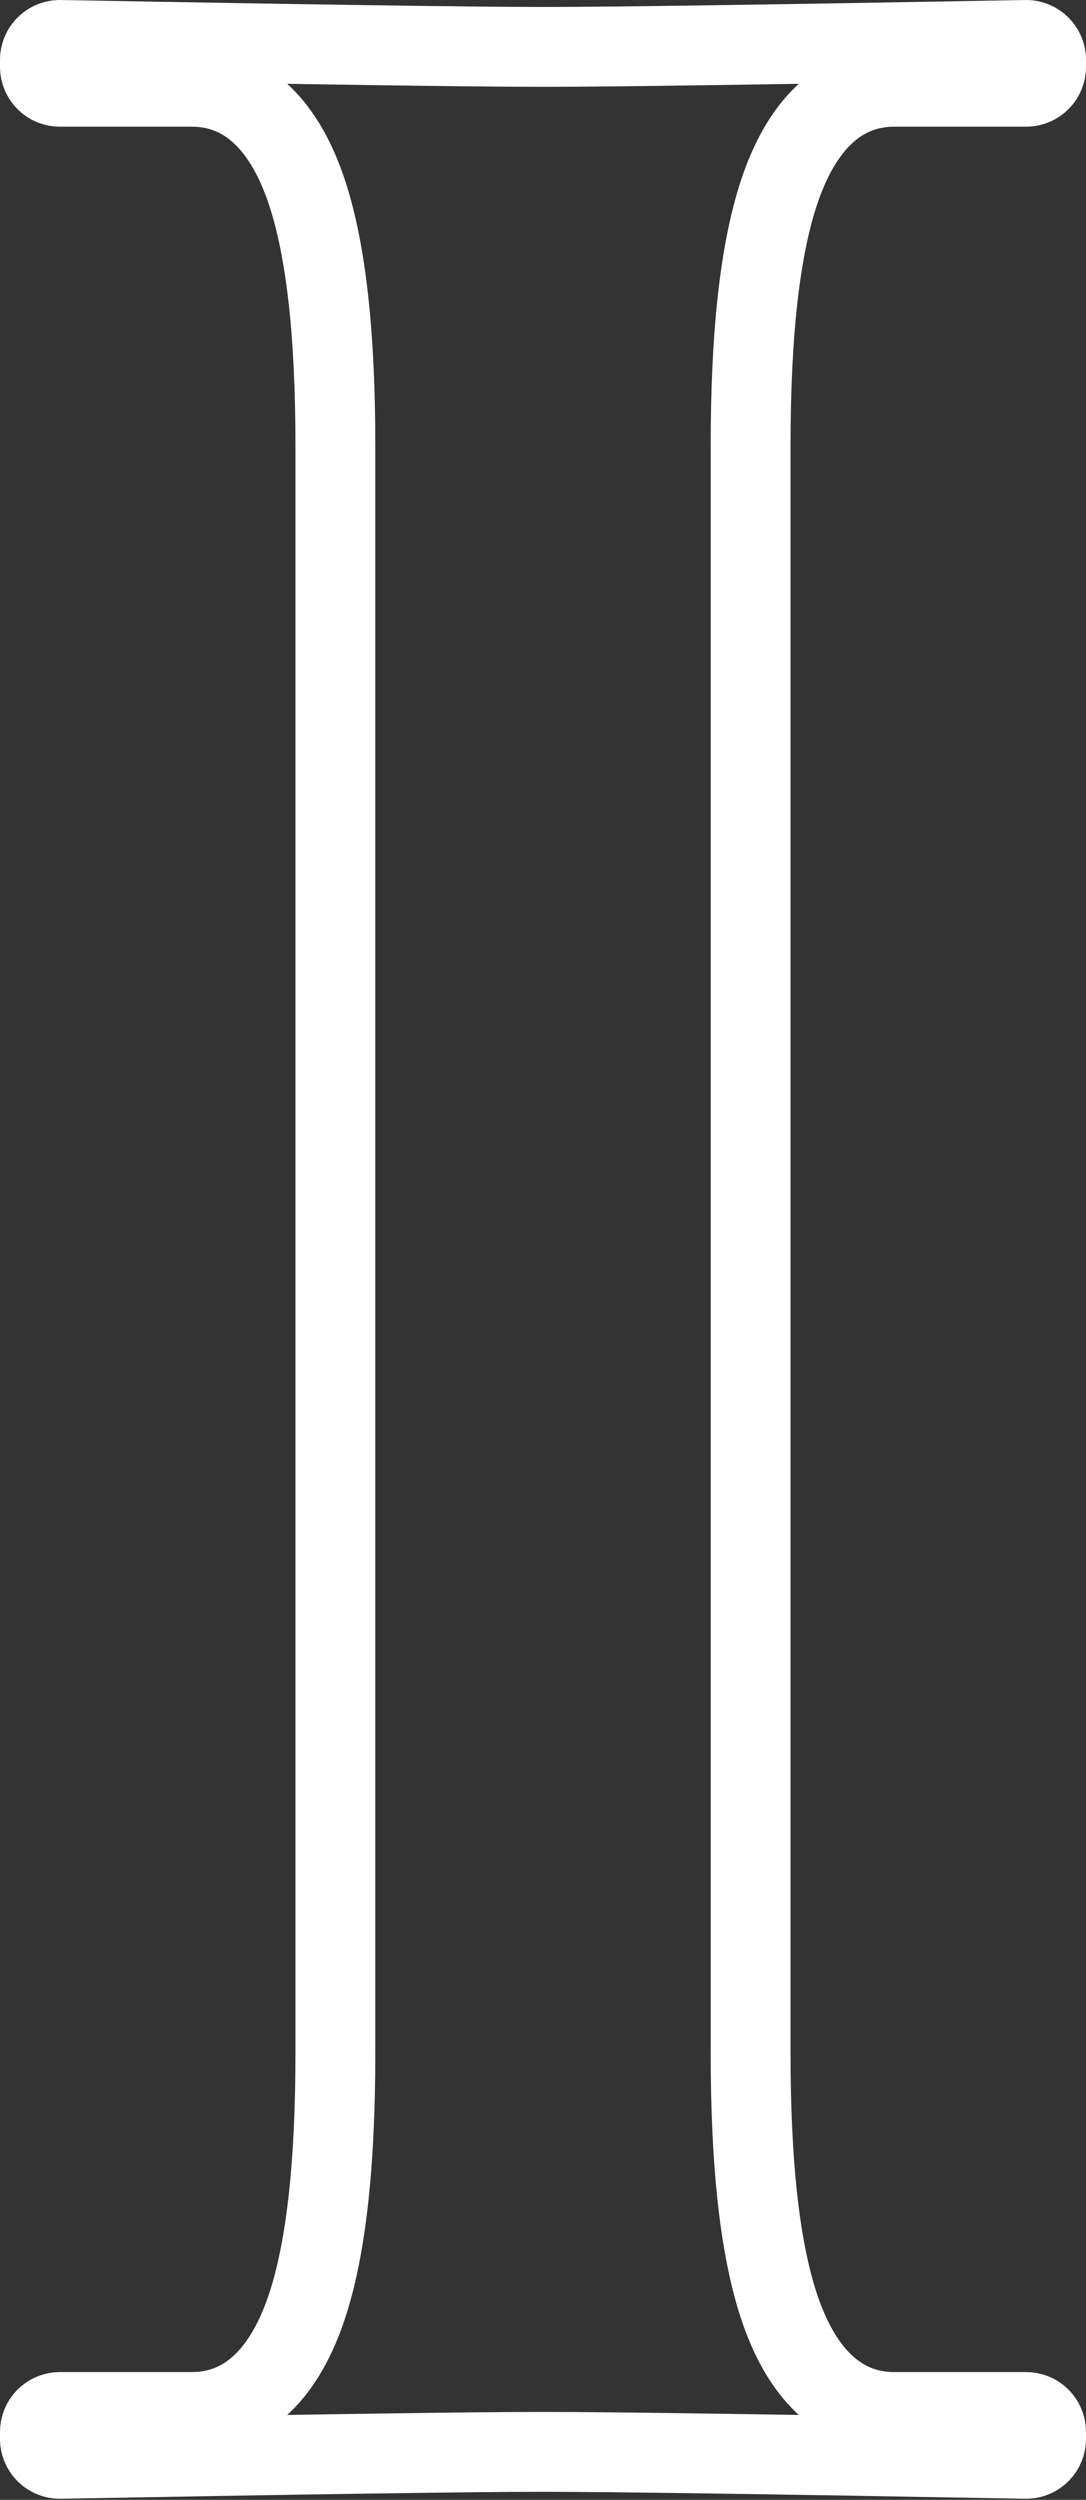 <?xml version="1.0" encoding="UTF-8"?>
<svg viewBox="0 0 136 313" version="1.1" xmlns="http://www.w3.org/2000/svg" xmlns:xlink="http://www.w3.org/1999/xlink">
    <rect x="0" y="0" width="136" height="313" fill="#333333" stroke="none"/>
    <!-- Generator: Sketch 55.2 (78181) - https://sketchapp.com -->
    <title>k1-icon</title>
    <desc>Created with Sketch.</desc>
    <g id="Page-1" stroke="none" stroke-width="1" fill="none" fill-rule="evenodd">
        <g id="Group-2" transform="translate(-271, -23)" stroke="#FFFFFF" stroke-width="10">
            <path d="M399.52,28 C399.514,28 399.507,28 399.5,28 C399.514,28 399.528,28 399.542,28 Z M399.565,28.001 L399.455,28.003 C367.582,28.581 347.614,28.87 339.5,28.87 C339.251,28.87 339.251,28.87 339.007,28.87 C338.749,28.87 338.749,28.87 338.5,28.87 C330.386,28.87 310.418,28.581 278.545,28.003 L278.435,28.001 C277.085,28.035 276,29.143 276,30.502 L276,31.364 C276,32.744 277.119,33.864 278.5,33.864 C283.618,33.864 283.618,33.864 295.023,33.864 C301.929,33.864 306.752,38.811 309.511,47.303 C311.868,54.556 313,65.009 313,78.801 L313,280.063 C313,293.854 311.868,304.308 309.511,311.561 C306.752,320.052 301.929,325 295.023,325 C283.618,325 283.618,325 278.5,325 C277.119,325 276,326.119 276,327.5 L276,328.361 C276,329.721 277.085,330.828 278.435,330.863 L278.545,330.861 C310.418,330.282 330.386,329.993 338.5,329.993 C338.749,329.993 338.749,329.993 338.993,329.994 C339.251,329.993 339.251,329.993 339.5,329.993 C347.614,329.993 367.582,330.282 399.455,330.861 L399.565,330.863 C400.915,330.828 402,329.721 402,328.361 L402,327.5 C402,326.119 400.881,325 399.5,325 C394.382,325 394.382,325 382.977,325 C376.071,325 371.248,320.052 368.489,311.561 C366.132,304.308 365,293.854 365,280.063 L365,78.801 C365,65.009 366.132,54.556 368.489,47.303 C371.248,38.811 376.071,33.864 382.977,33.864 C394.382,33.864 394.382,33.864 399.5,33.864 C400.881,33.864 402,32.744 402,31.364 L402,30.502 C402,29.143 400.915,28.035 399.565,28.001 Z" id="k1-icon"></path>
        </g>
    </g>
</svg>
